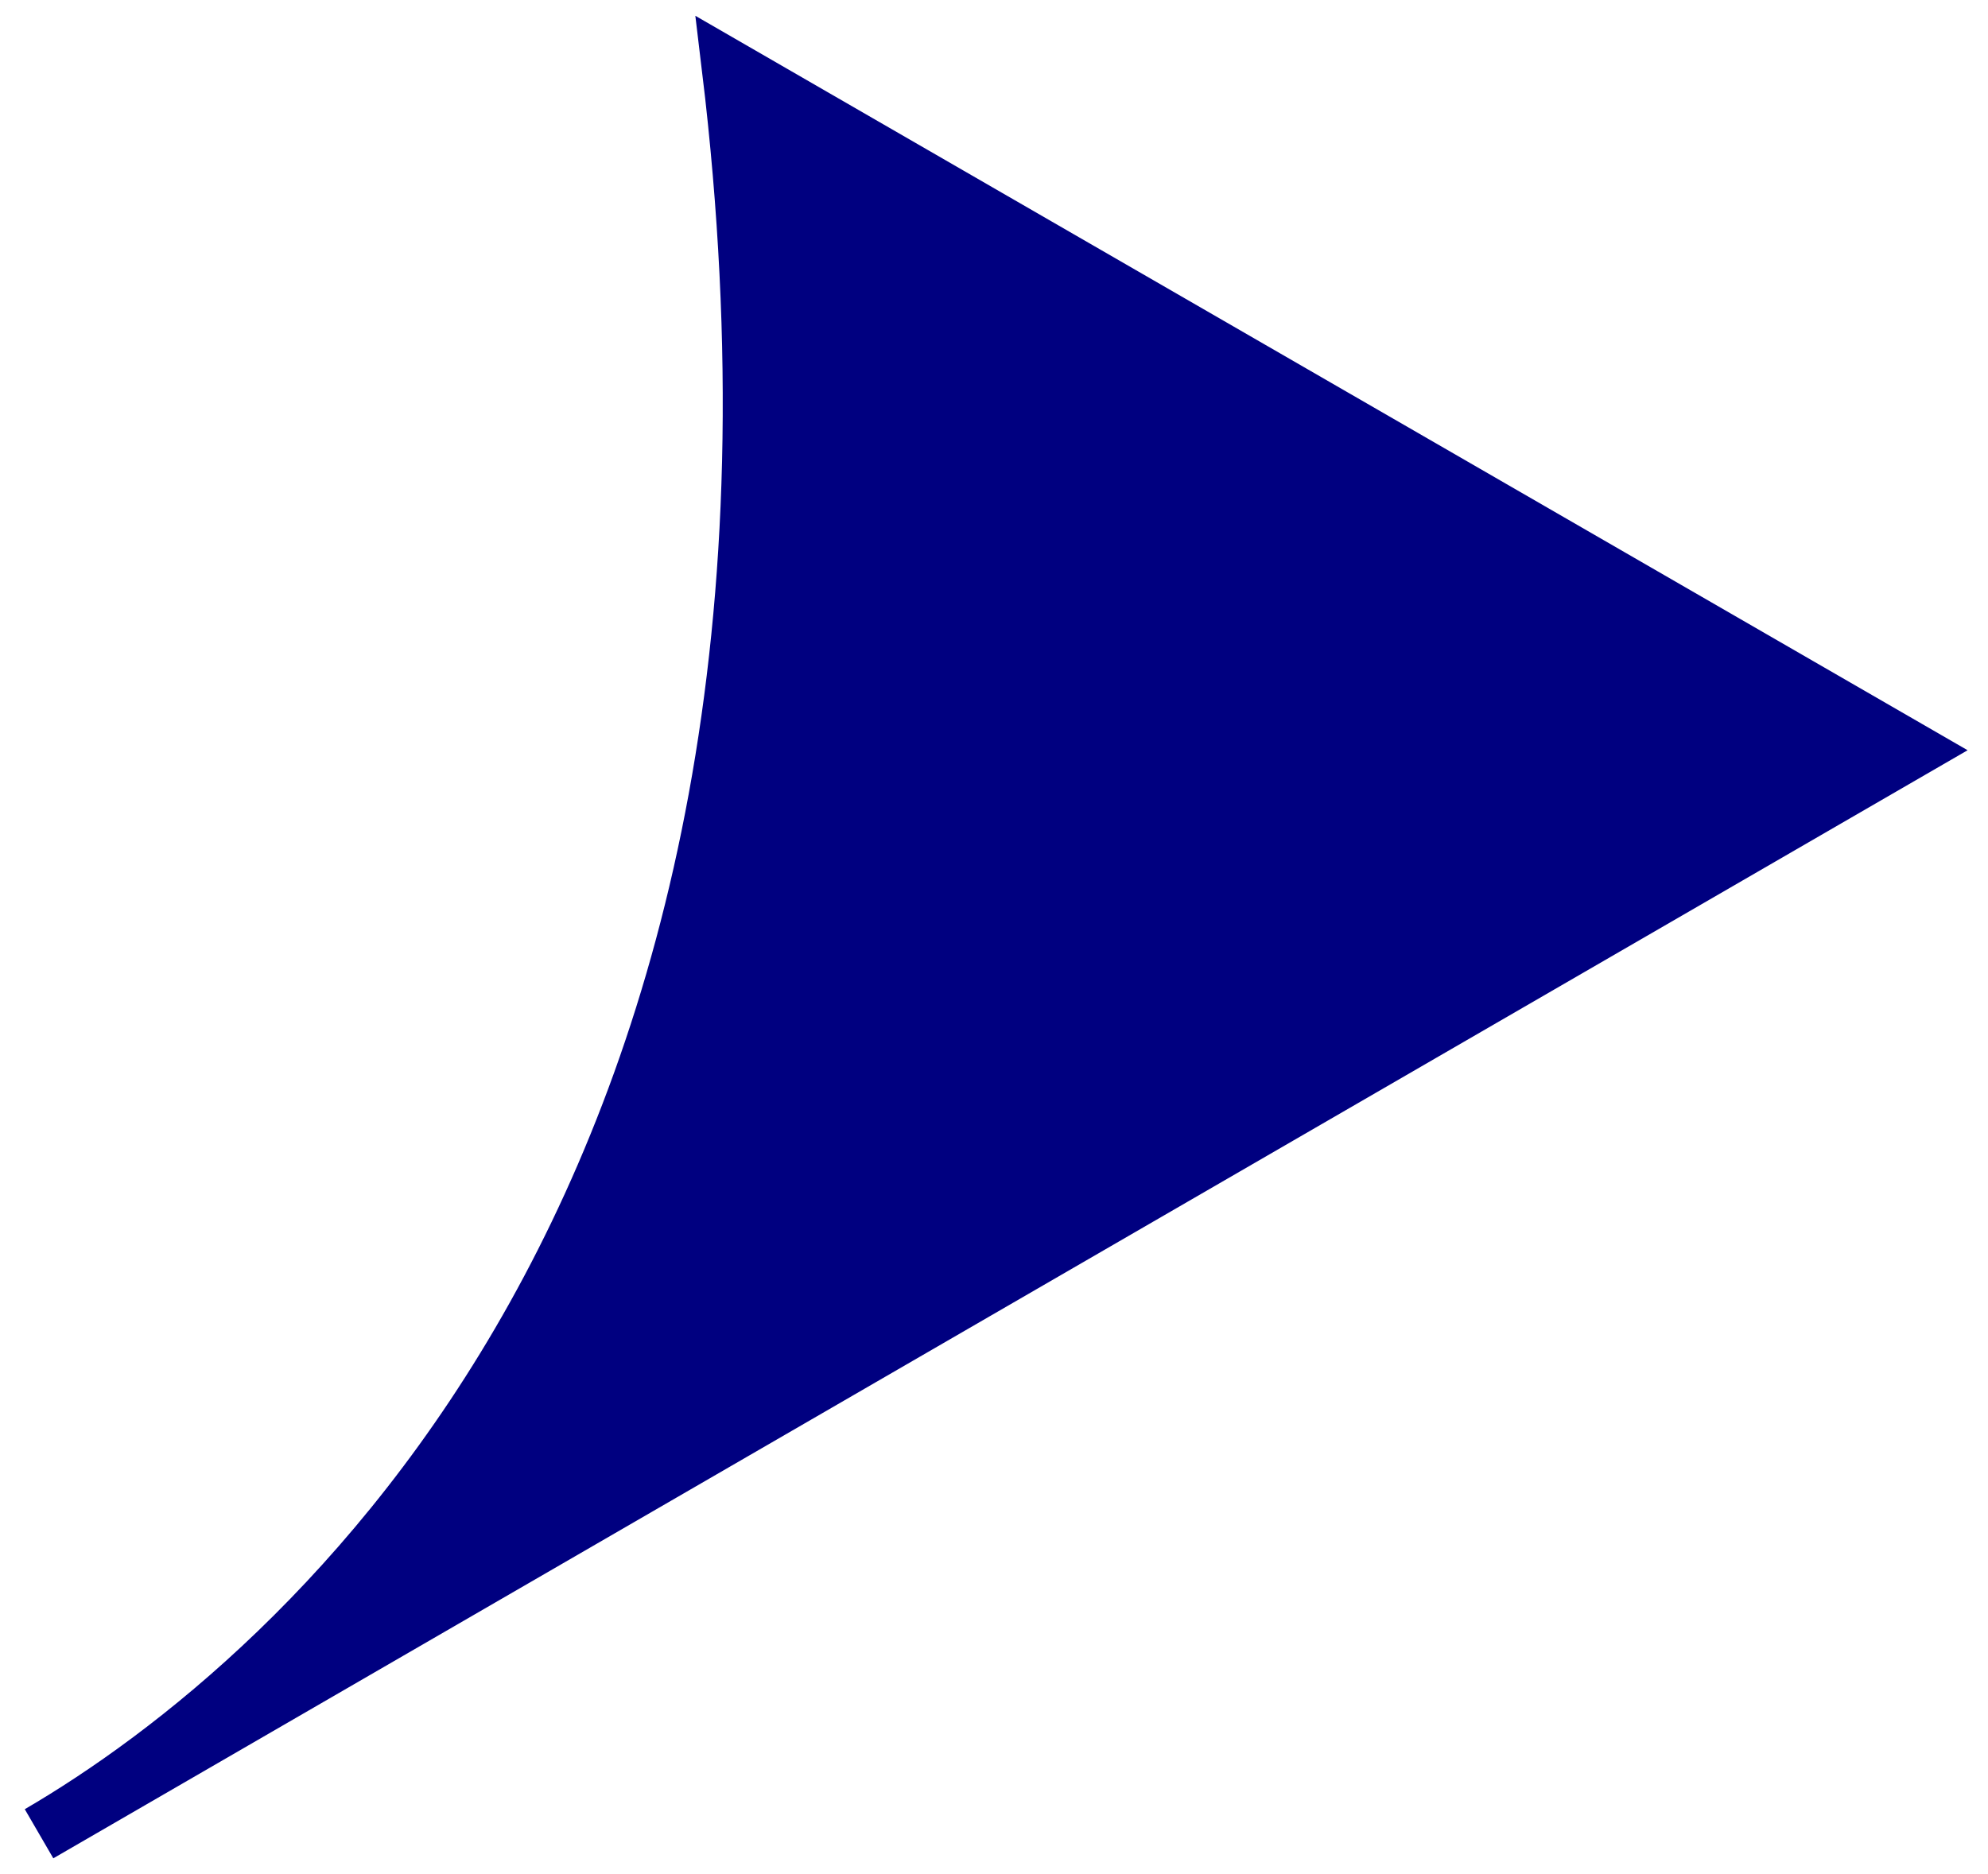 <svg width="35" height="33" viewBox="0 0 35 33" fill="none" xmlns="http://www.w3.org/2000/svg">
<path d="M33.642 13.211L12.858 1.211C15.25 21.067 5.331 29.581 0.688 32.289L17.165 22.75L33.642 13.211Z" fill="#000080" stroke="#000080"/>
</svg>

